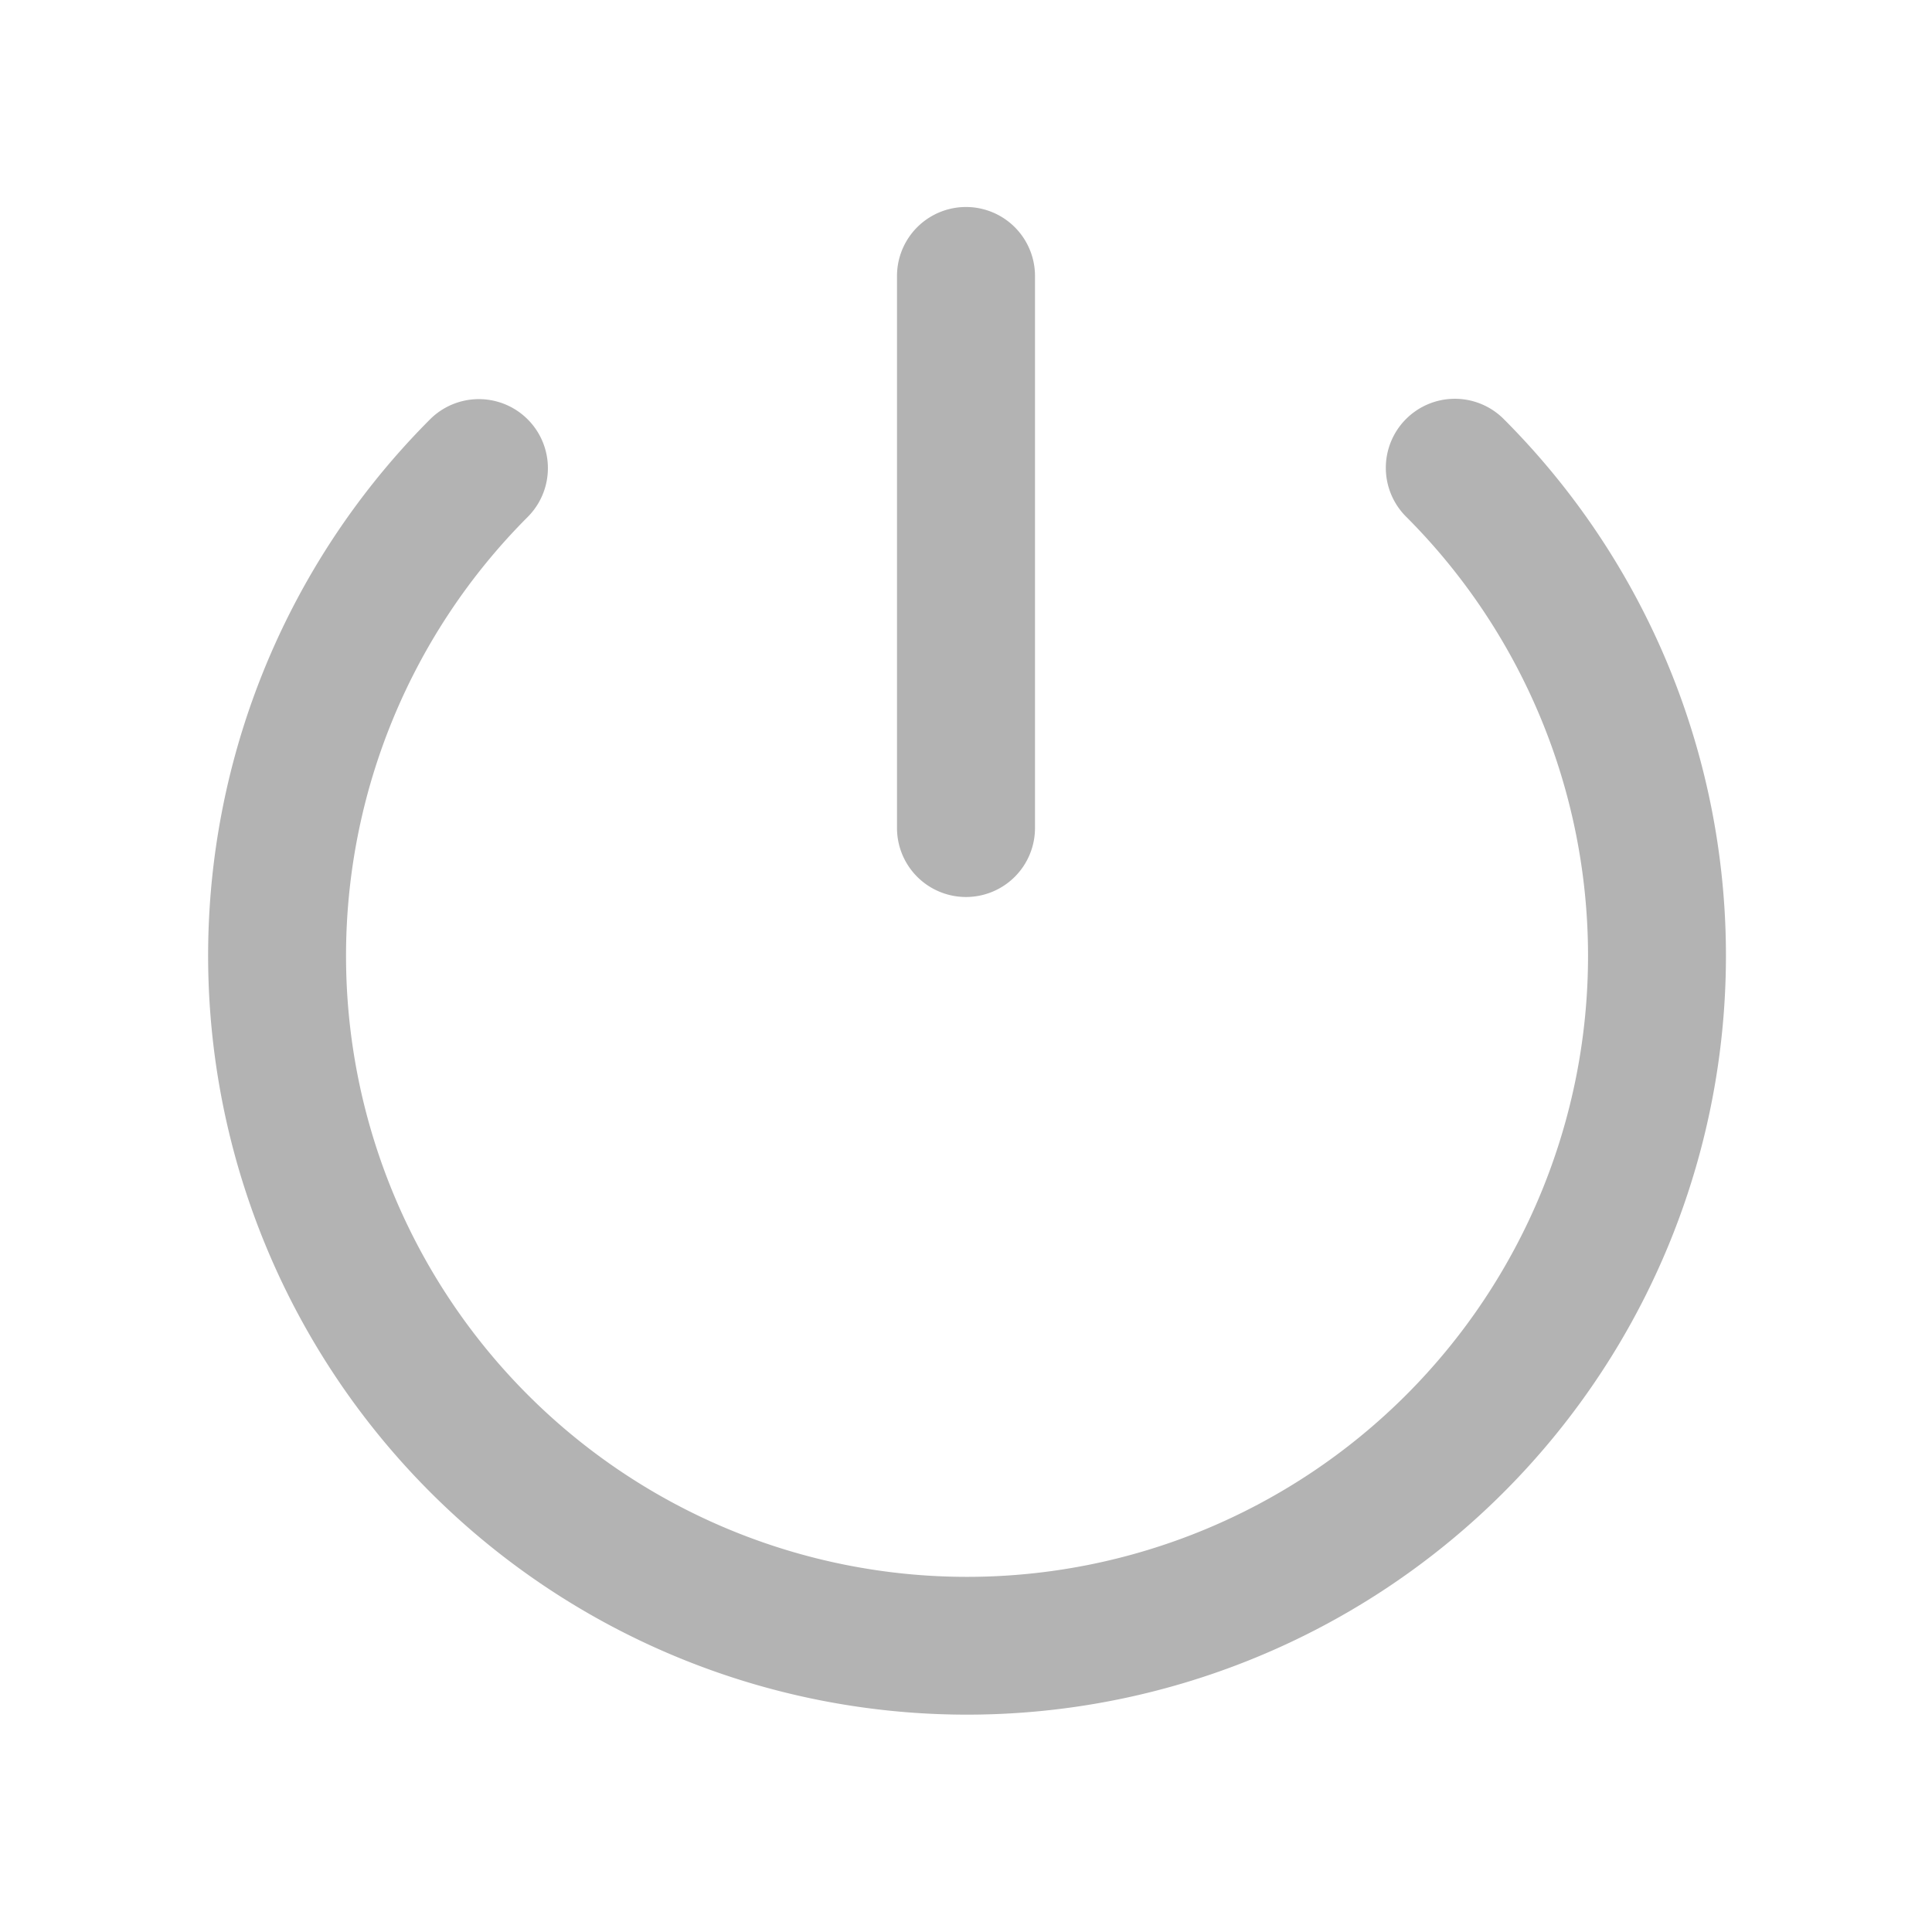 <svg id="图层_1" data-name="图层 1" xmlns="http://www.w3.org/2000/svg" viewBox="0 0 28 28"><defs><style>.cls-1{fill:#b3b3b3;}</style></defs><title>课堂即时评价icon_单色</title><path class="cls-1" d="M14,24.85A11,11,0,0,1,6.23,6.08,1,1,0,0,1,7.65,7.49a9,9,0,1,0,12.73,0,1,1,0,0,1,1.41-1.42A11,11,0,0,1,14,24.85Z"/><path class="cls-1" d="M14,13a1,1,0,0,1-1-1V4a1,1,0,0,1,2,0v8A1,1,0,0,1,14,13Z"/></svg>